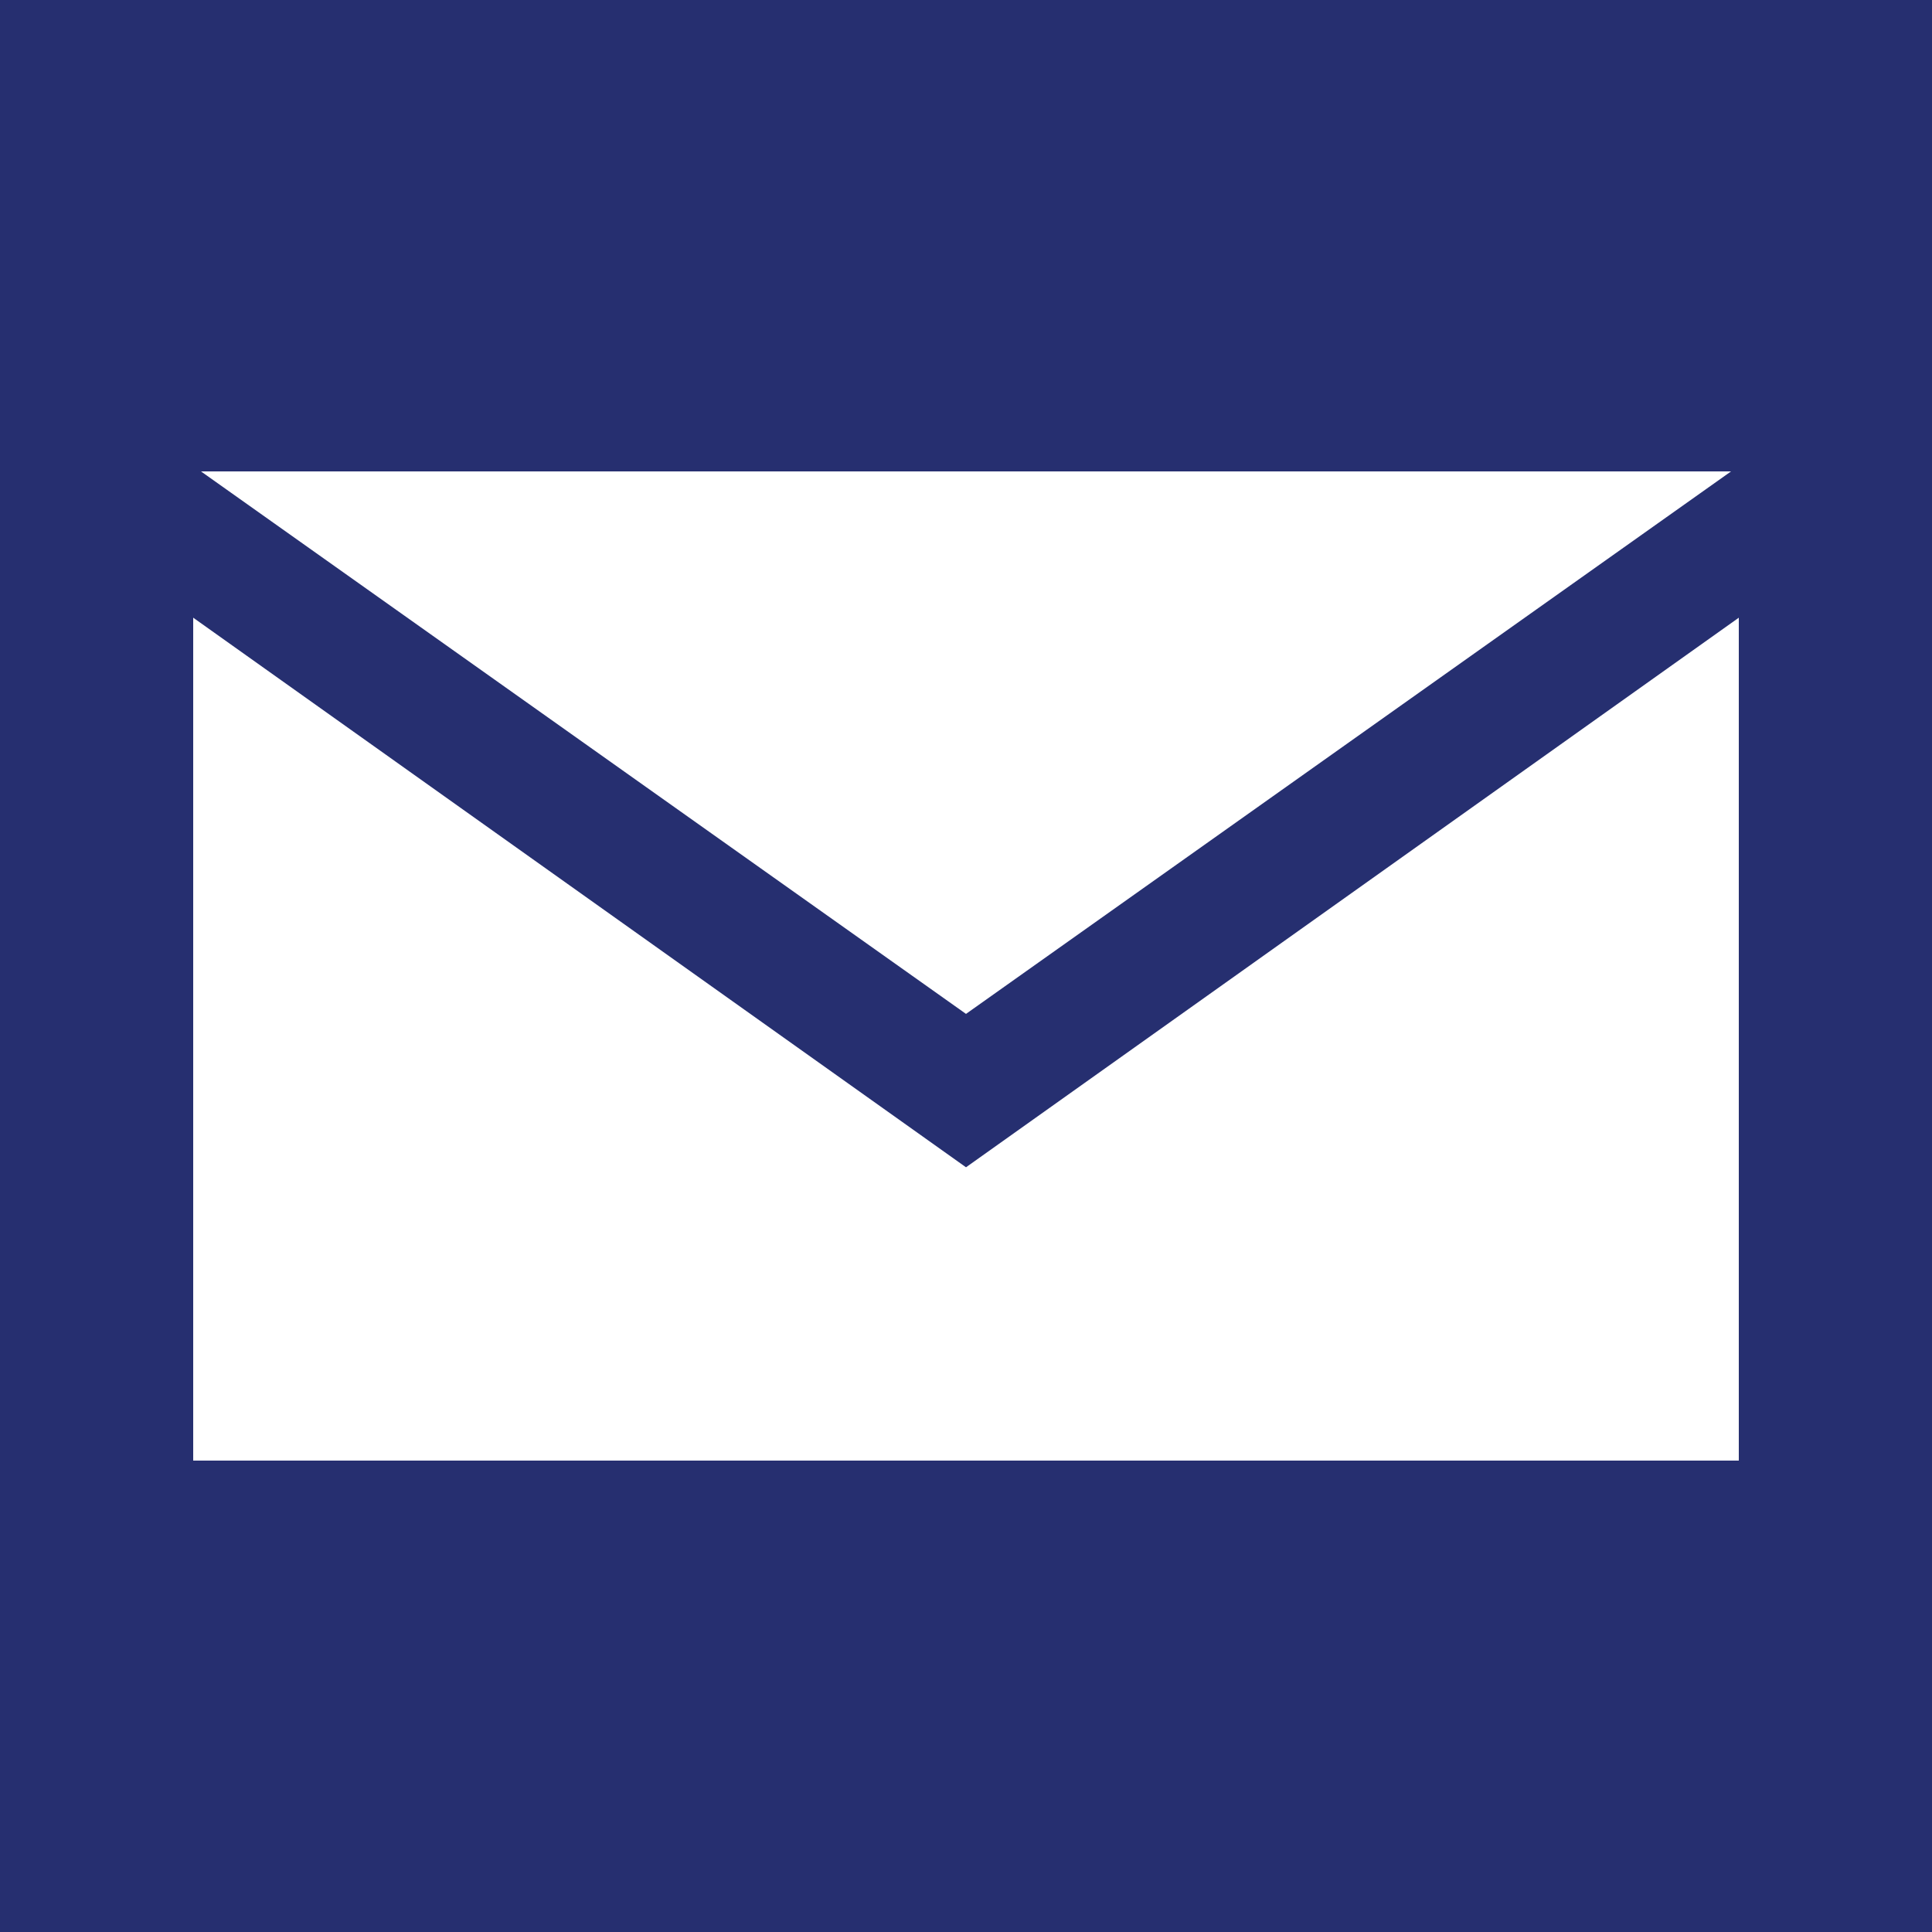 <?xml version="1.0" encoding="utf-8"?>
<!-- Generator: Adobe Illustrator 16.0.0, SVG Export Plug-In . SVG Version: 6.00 Build 0)  -->
<!DOCTYPE svg PUBLIC "-//W3C//DTD SVG 1.1//EN" "http://www.w3.org/Graphics/SVG/1.1/DTD/svg11.dtd">
<svg version="1.1" id="Layer_1" xmlns="http://www.w3.org/2000/svg" xmlns:xlink="http://www.w3.org/1999/xlink" x="0px" y="0px"
	 width="100px" height="100px" viewBox="0 -18 100 100" enable-background="new 0 -18 100 100" xml:space="preserve">
<rect y="-18" fill="#262F70" width="100" height="100"/>
<polygon fill="#FFFFFF" points="50.001,42.418 50.001,42.418 50,42.418 10,13.971 10,57.6 90,57.6 90,13.972 "/>
<polygon fill="#FFFFFF" points="89.598,6.4 10.403,6.4 50,34.479 "/>
</svg>
